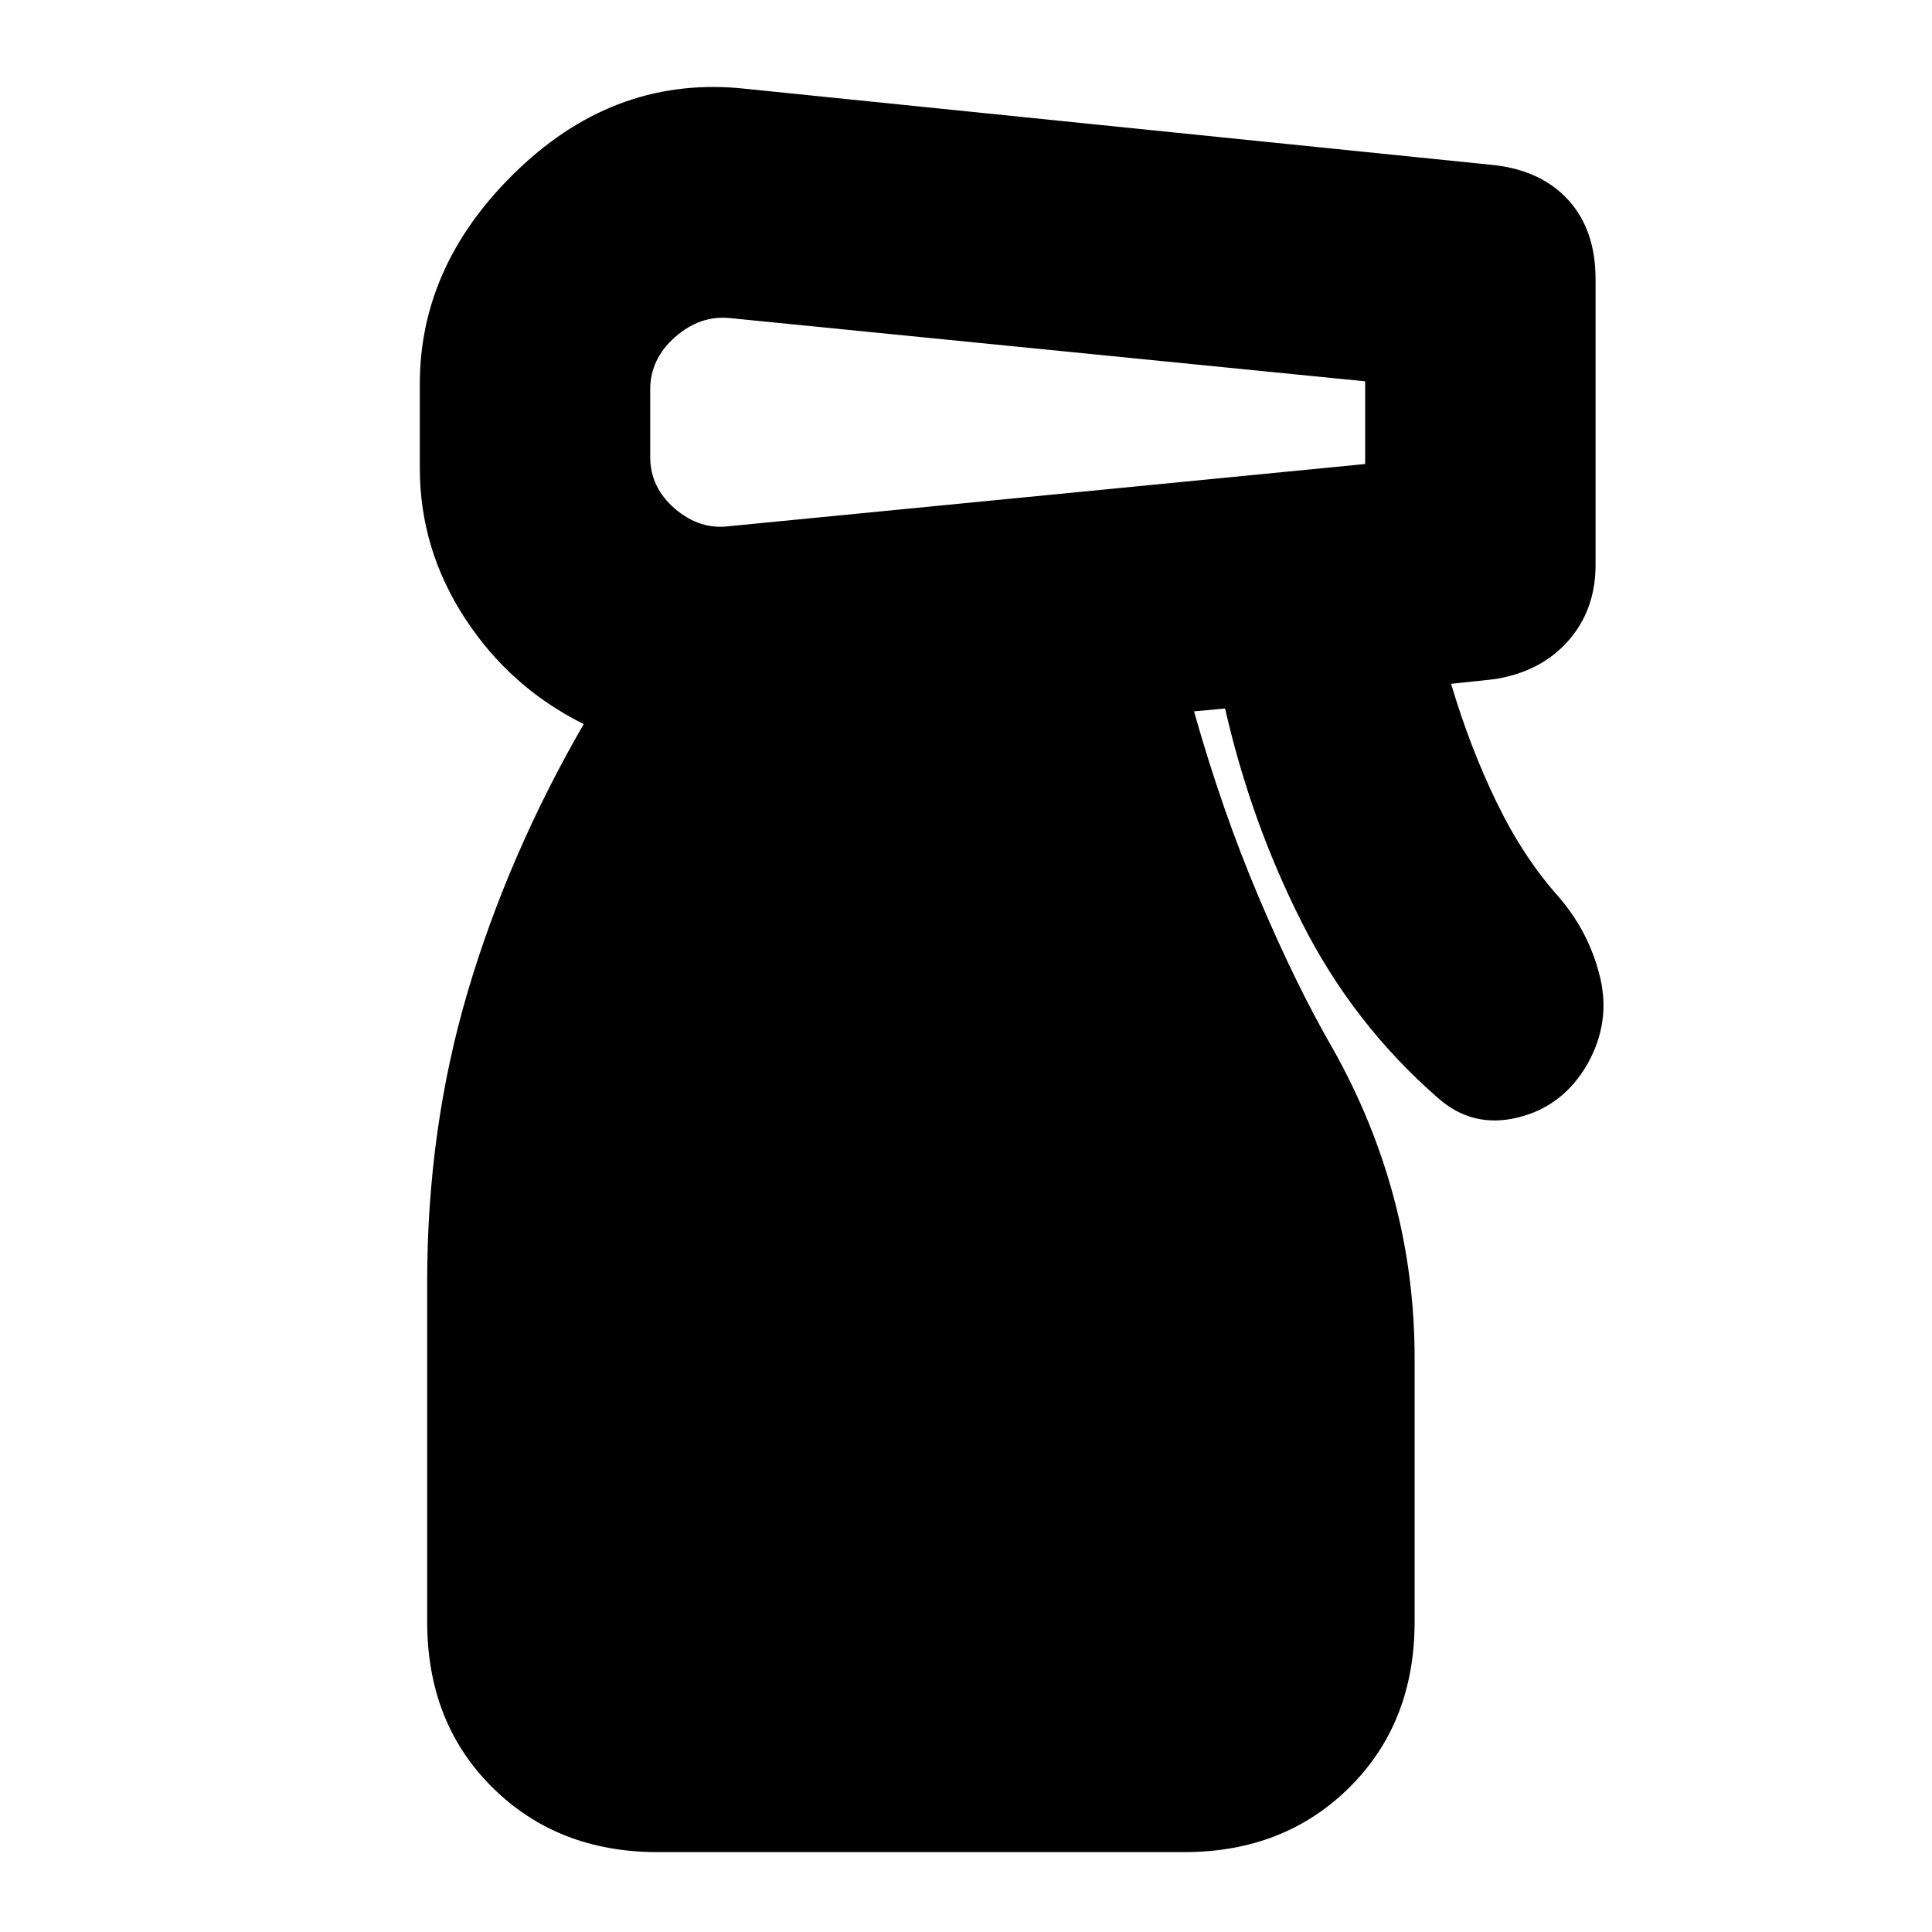 <svg xmlns="http://www.w3.org/2000/svg" height="24" viewBox="0 -960 960 960" width="24"><path d="M326.74-39.696q-49.653 0-82.066-32.13-32.413-32.131-32.413-82.348v-168.913q0-75.913 20.087-143.935 20.087-68.021 57.695-133.195-36.565-18.131-59-52.544-22.434-34.413-22.434-74.543v-42q0-60 49.195-106.783Q307-922.87 370.565-915.87L742.087-878q23.652 2.565 37.196 17.391 13.543 14.827 13.543 39.349v141.999q0 22.261-13.543 37.652-13.544 15.392-36.631 19.088l-21.608 2.304q9.435 31.782 22.739 59.13 13.304 27.347 30.913 46.956 15.13 17.696 20.413 39.891 5.282 22.196-6.283 42.892-12.13 21.13-34.609 26.63-22.478 5.5-39.608-9.63-42-36.565-67.5-86.826-25.5-50.261-38.37-106.782l-15.435 1.435q14 49.608 32.457 93.043 18.456 43.434 36.587 74.695 20 35.565 30.282 74.131 10.283 38.565 10.283 79.565v130.913q0 50.217-32.413 82.348-32.413 32.13-82.066 32.13H326.74Zm-3.653-726.782v33.565q0 15.174 12.37 25.761 12.369 10.587 27.108 8.587l315.783-30.87v-41.086l-315.783-31.435q-14.739-1.435-27.108 9.435-12.37 10.869-12.37 26.043Z"/></svg>
